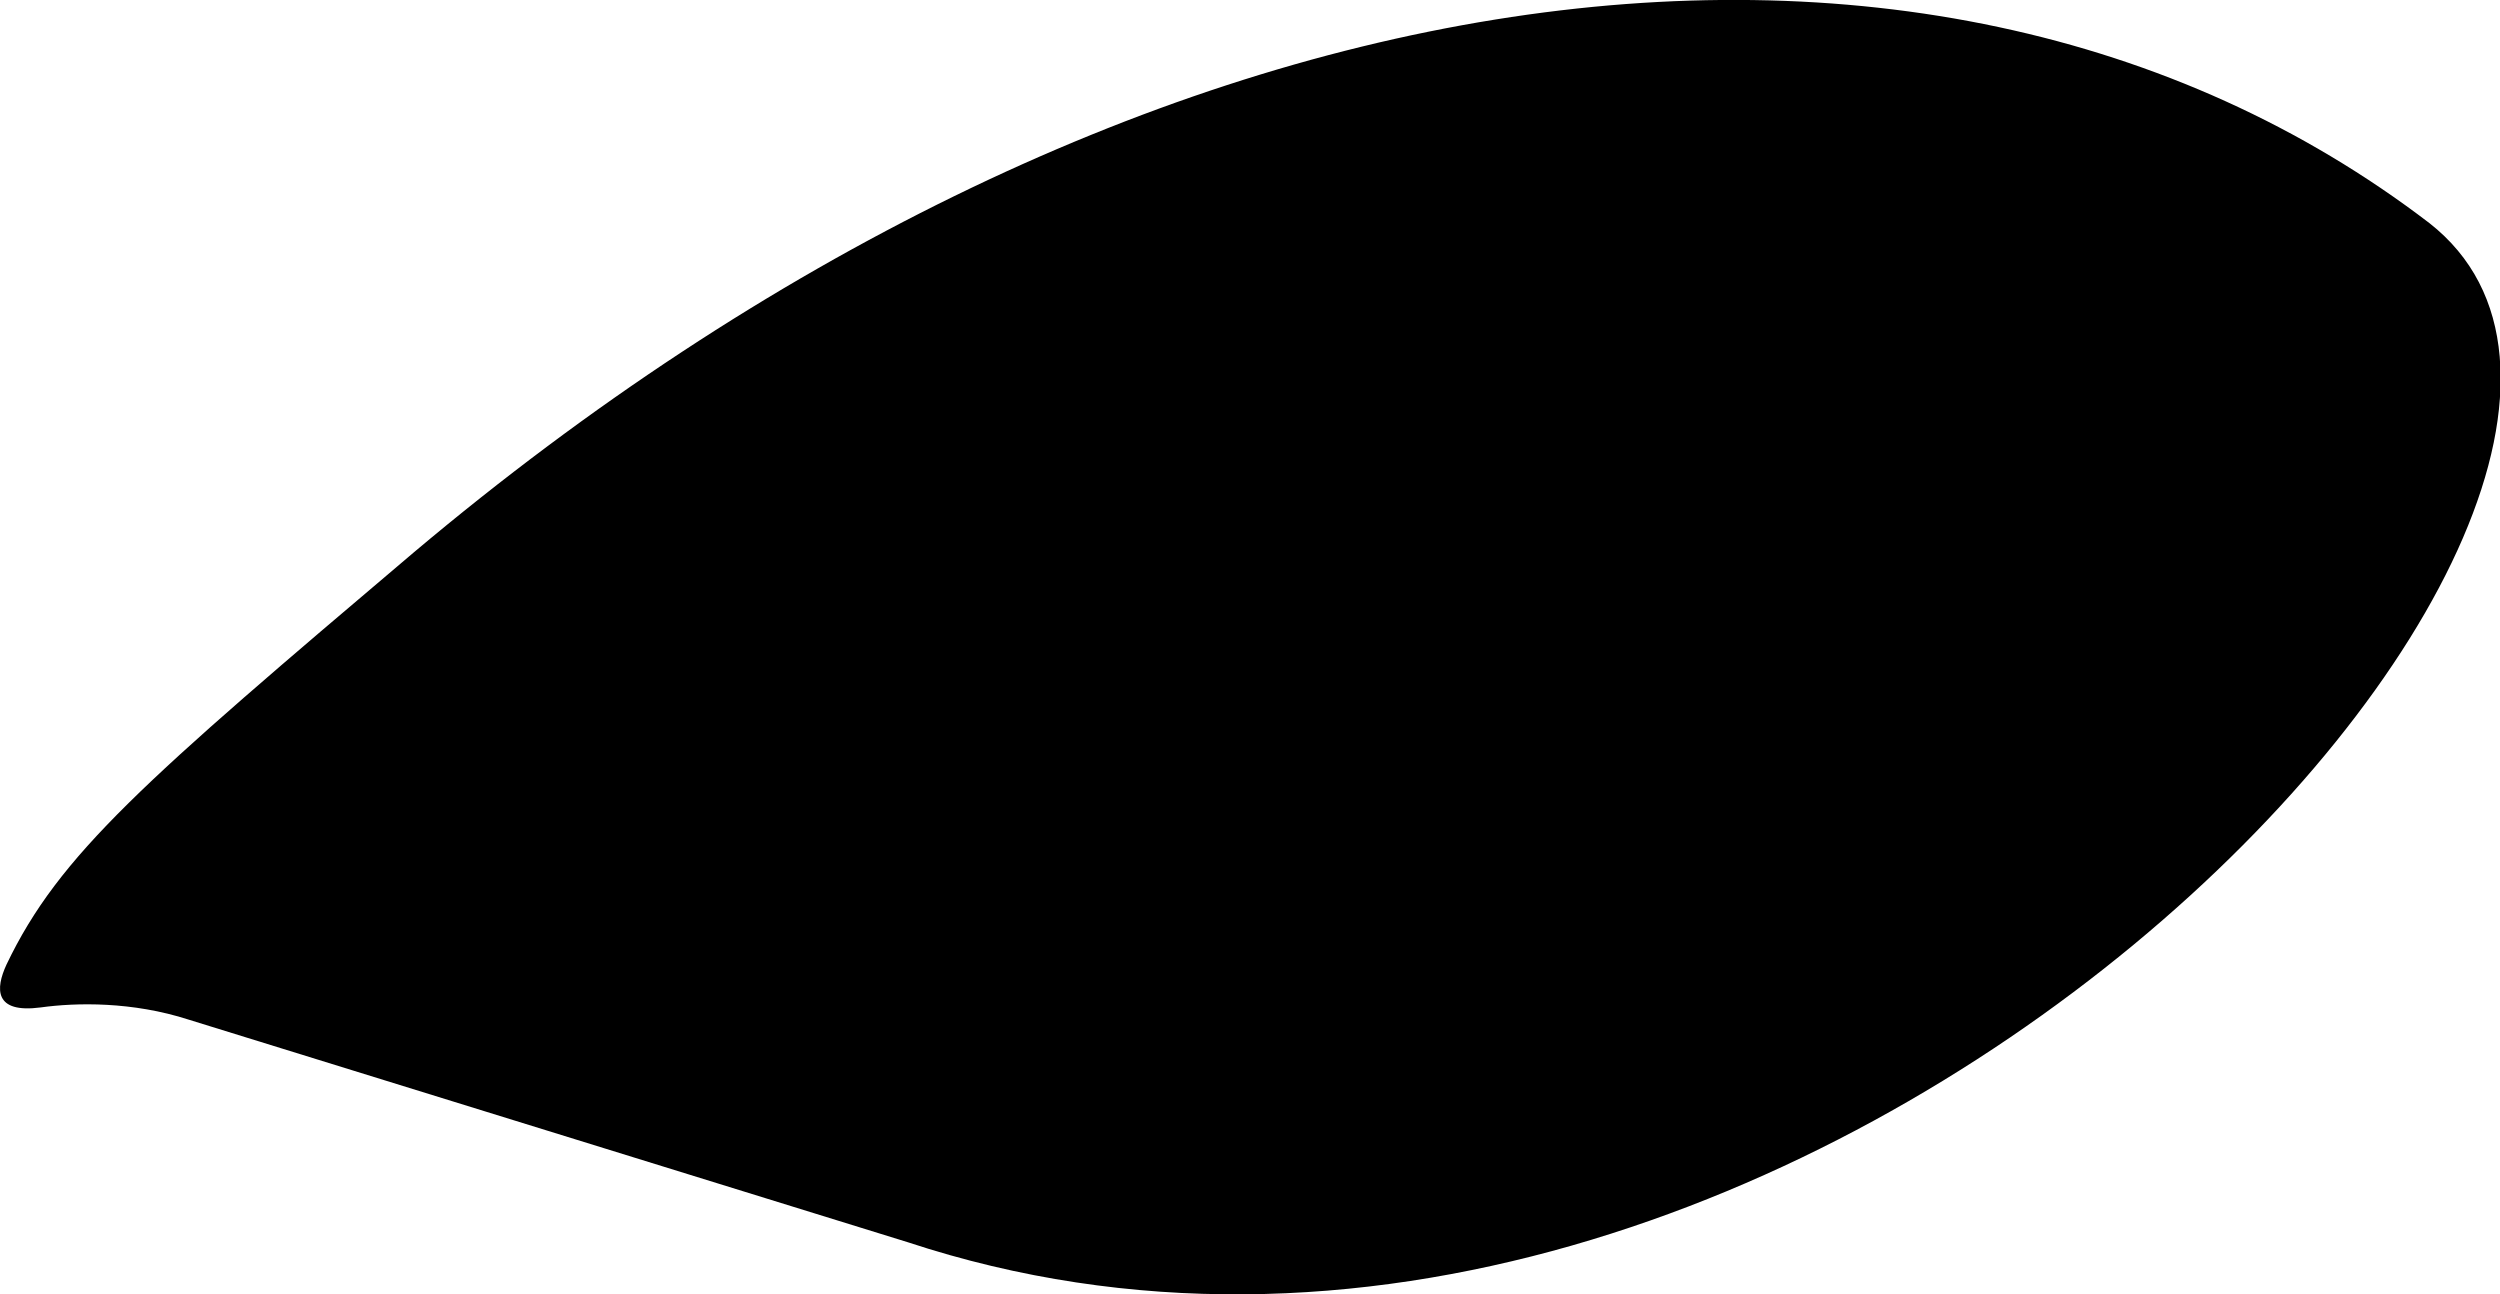 <svg xmlns="http://www.w3.org/2000/svg" viewBox="46.366 235.119 12.81 6.633">
	<path d="M 48.488 237.948 C 52.093 234.913 56.207 234.269 58.814 236.262 C 60.581 237.647 55.604 242.998 51.017 241.484 C 49.789 241.104 48.562 240.724 47.334 240.344 C 47.044 240.25 46.756 240.256 46.575 240.281 C 46.334 240.313 46.343 240.184 46.399 240.062 C 46.669 239.497 47.104 239.121 48.488 237.948" fill="#000000"/>
</svg>